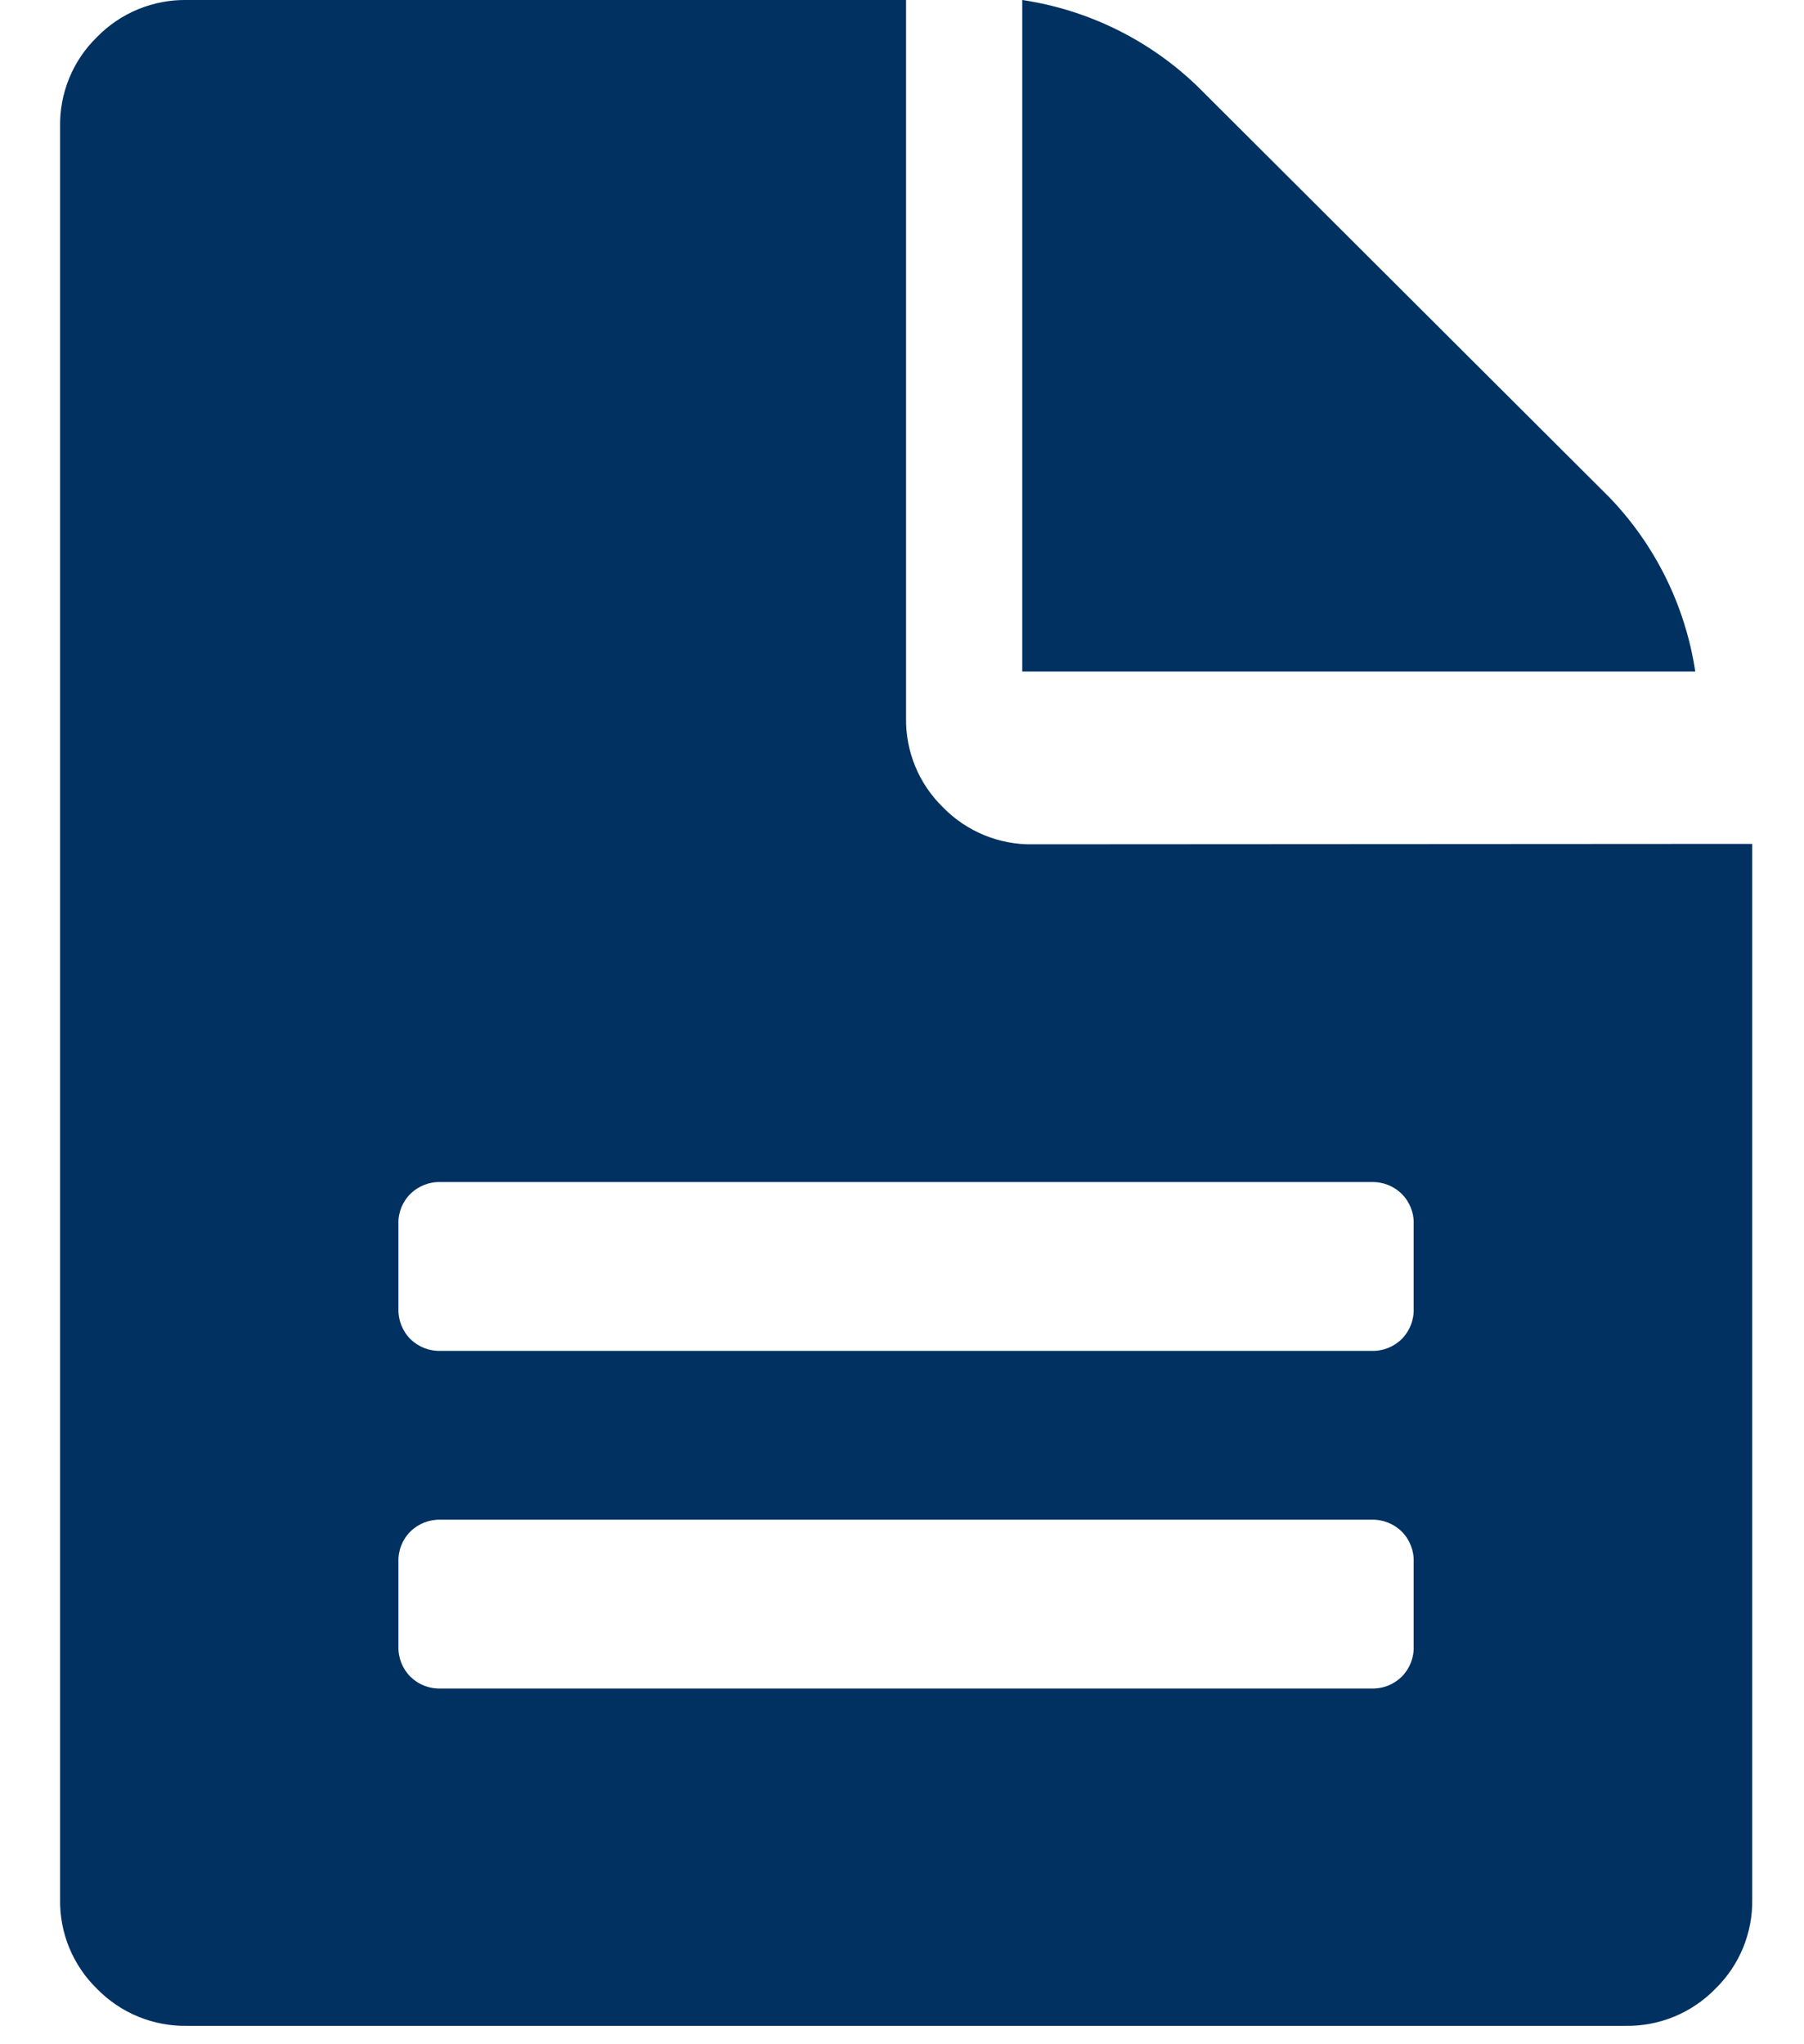 <svg xmlns="http://www.w3.org/2000/svg" xmlns:xlink="http://www.w3.org/1999/xlink" width="16.689" height="18.914" viewBox="0 0 16.689 18.914"><defs><style>.a,.b{fill:#003161;}.b{clip-rule:evenodd;}.c{clip-path:url(#a);}.d{clip-path:url(#b);}.e{clip-path:url(#c);}.f{clip-path:url(#d);}</style><clipPath id="a"><rect class="a" width="16.689" height="18.914"/></clipPath><clipPath id="b"><path class="b" d="M33.5-84.188a1.133,1.133,0,0,1-.832-.342,1.128,1.128,0,0,1-.342-.83V-92H25.674a1.136,1.136,0,0,0-.832.342,1.129,1.129,0,0,0-.342.83v16.4a1.129,1.129,0,0,0,.342.83,1.136,1.136,0,0,0,.832.342H38.981a1.133,1.133,0,0,0,.831-.342,1.129,1.129,0,0,0,.342-.83v-9.764Zm3.522,7.421a.379.379,0,0,1-.11.28.381.381,0,0,1-.281.11h-8.61a.381.381,0,0,1-.281-.11.379.379,0,0,1-.11-.28v-.781a.378.378,0,0,1,.11-.281.382.382,0,0,1,.281-.11h8.61a.382.382,0,0,1,.281.11.38.38,0,0,1,.11.281Zm0-3.125a.38.38,0,0,1-.11.281.382.382,0,0,1-.281.11h-8.61a.382.382,0,0,1-.281-.11.38.38,0,0,1-.11-.281v-.781a.374.374,0,0,1,.11-.28.379.379,0,0,1,.281-.11h8.61a.379.379,0,0,1,.281.11.376.376,0,0,1,.11.28Z" transform="translate(-24.5 92)"/></clipPath><clipPath id="c"><path class="a" d="M24-73.086H41.8V-92H24Z" transform="translate(-24 92)"/></clipPath><clipPath id="d"><path class="b" d="M37.93-87.4l-3.816-3.808A2.968,2.968,0,0,0,32.5-92v6.213h6.226A2.963,2.963,0,0,0,37.93-87.4Z" transform="translate(-32.5 92)"/></clipPath></defs><g transform="translate(-24 -231)"><g class="c" transform="translate(24 231)"><g class="d" transform="translate(0.556)"><g class="e" transform="translate(-0.556)"><path class="a" d="M19.5-67.126H46.28V-97H19.5Z" transform="translate(-24.507 91.437)"/></g></g><g class="f" transform="translate(9.457)"><g class="e" transform="translate(-9.457)"><path class="a" d="M27.5-79.661H44.852V-97H27.5Z" transform="translate(-23.606 91.437)"/></g></g></g></g></svg>